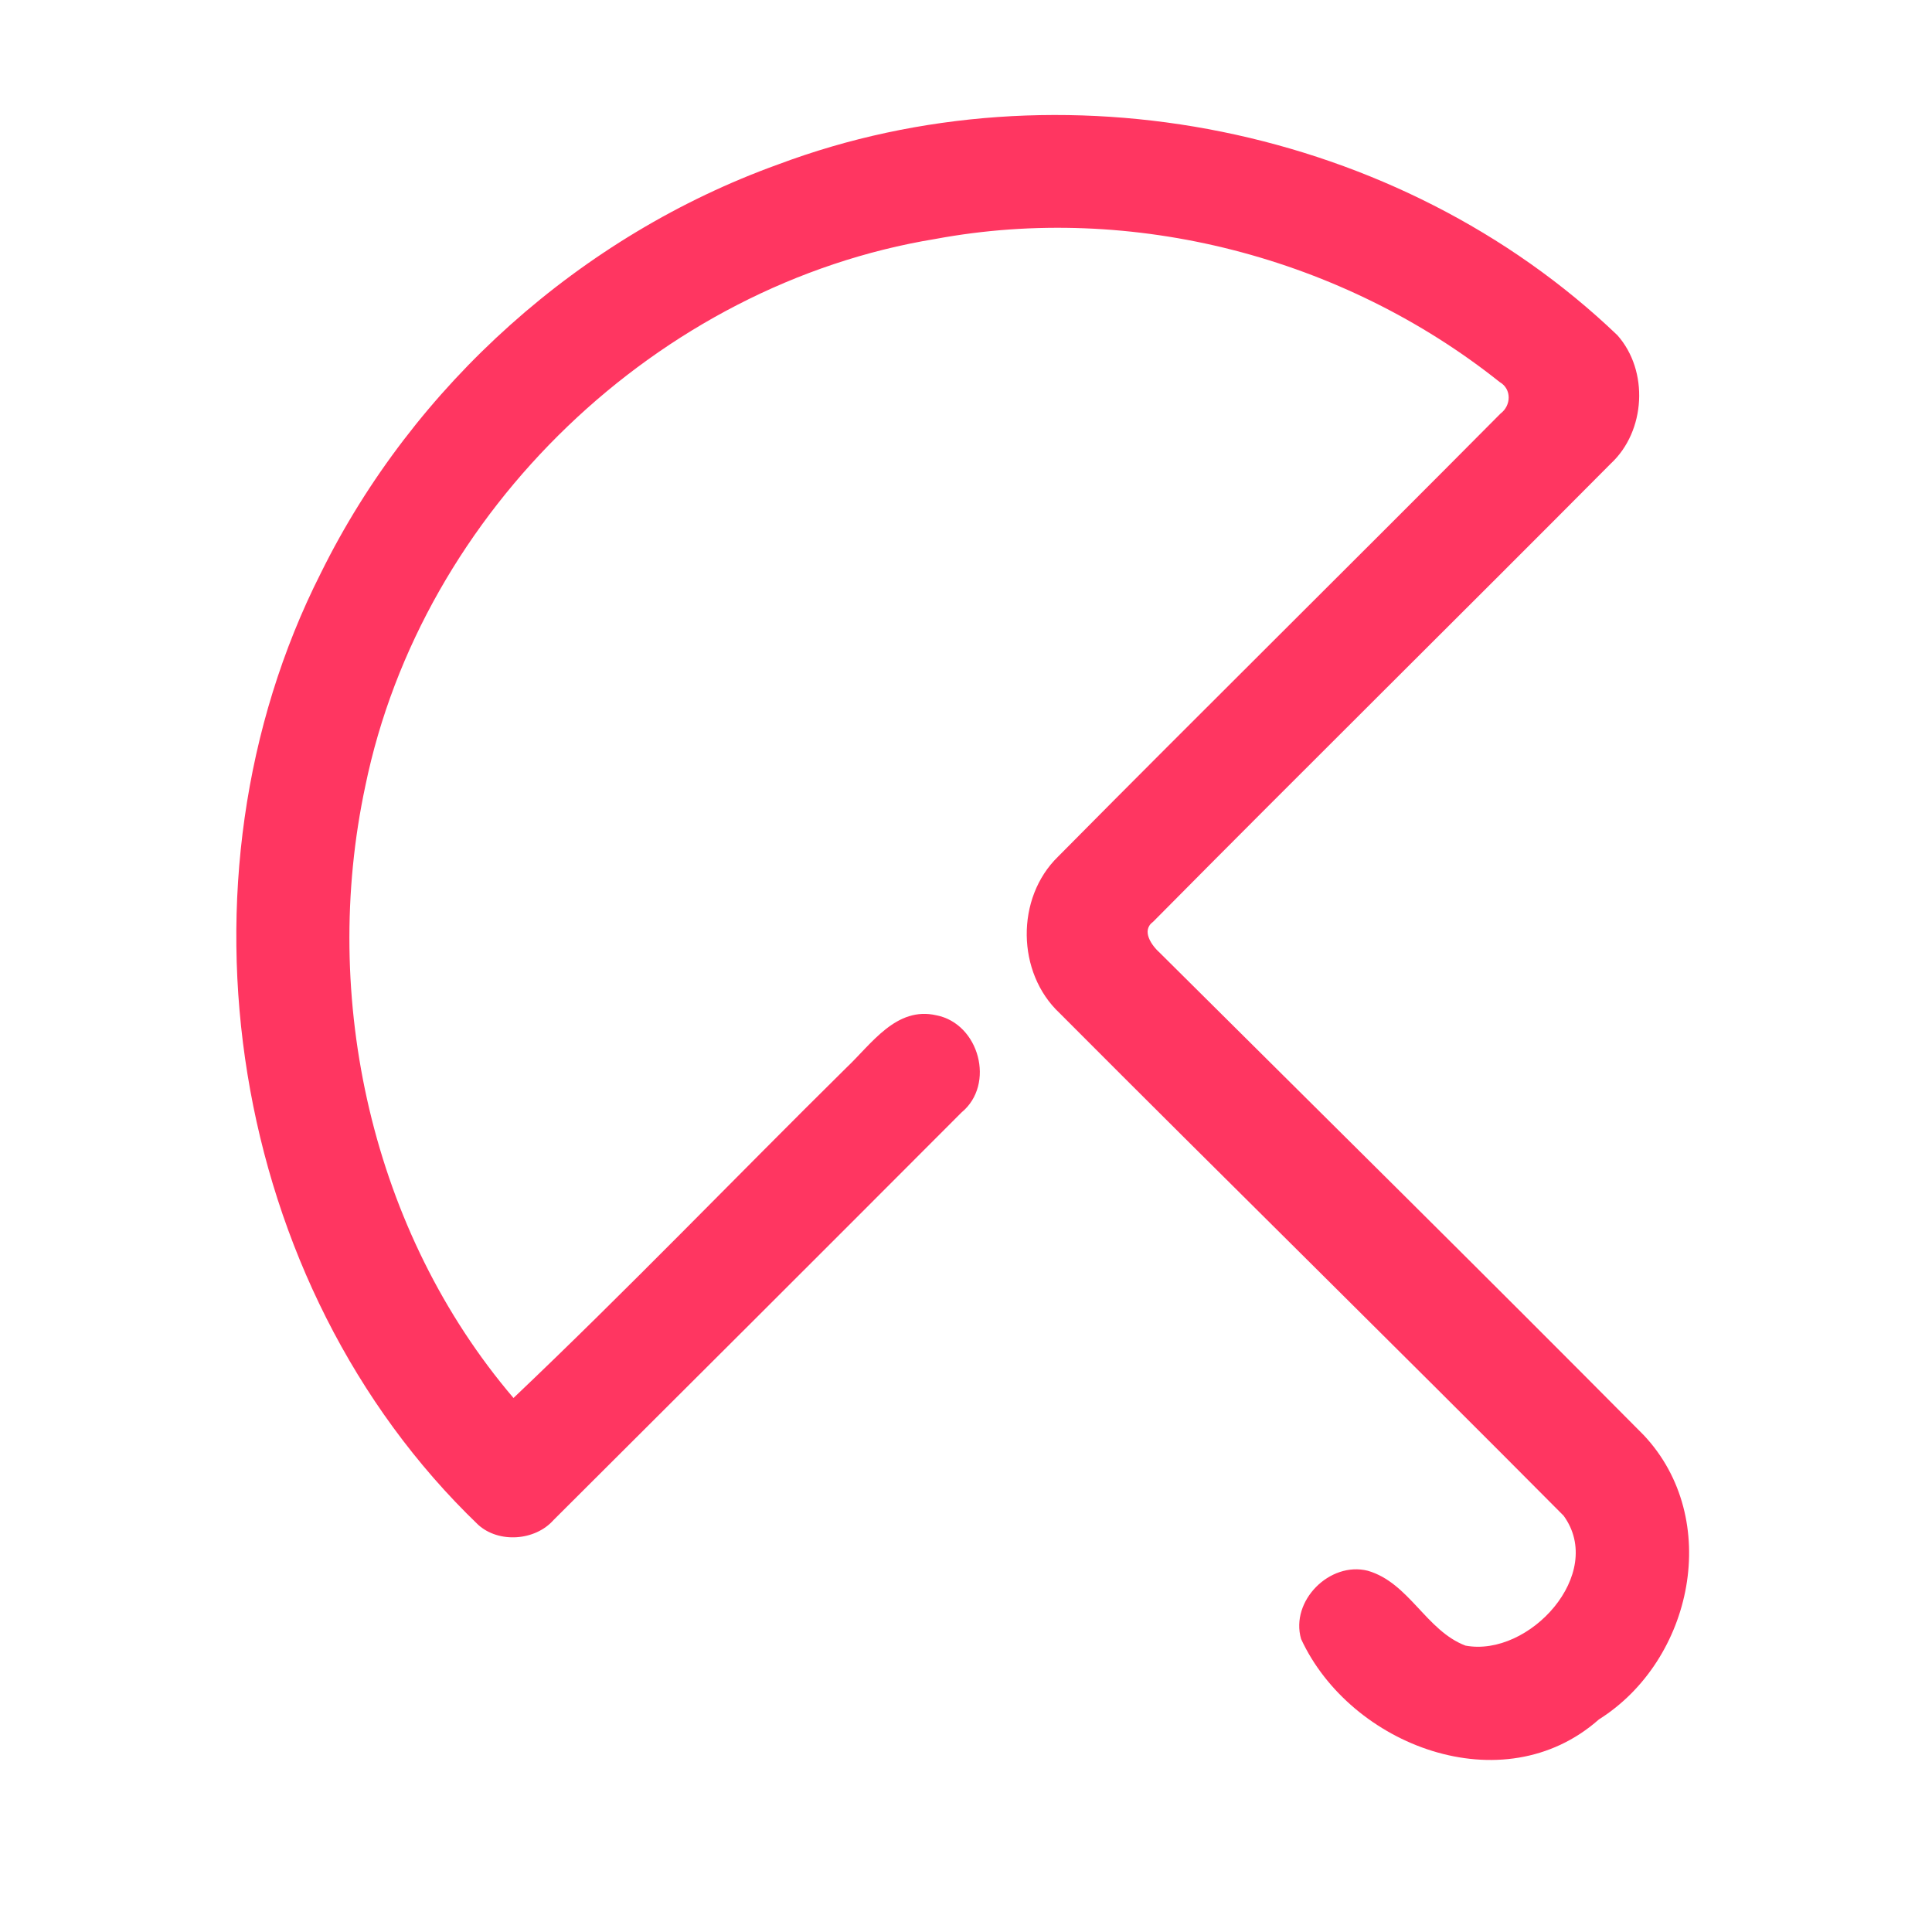 <?xml version="1.0" encoding="UTF-8" ?>
<!DOCTYPE svg PUBLIC "-//W3C//DTD SVG 1.1//EN" "http://www.w3.org/Graphics/SVG/1.1/DTD/svg11.dtd">
<svg width="192pt" height="192pt" viewBox="0 0 192 192" version="1.1" xmlns="http://www.w3.org/2000/svg">
<g id="#ff3661ff">
<path fill="#ff3661" opacity="1.00" d=" M 77.33 16.34 C 105.41 5.80 139.06 12.57 160.73 33.31 C 163.88 36.85 163.55 42.85 160.08 46.07 C 144.96 61.29 129.69 76.36 114.60 91.60 C 113.37 92.49 114.47 93.99 115.28 94.71 C 131.32 110.66 147.42 126.56 163.35 142.62 C 171.18 150.94 168.26 164.99 158.89 170.88 C 149.37 179.30 134.20 173.48 129.30 162.88 C 128.21 159.09 132.15 155.15 135.93 156.10 C 140.04 157.29 141.73 162.06 145.64 163.54 C 151.96 164.72 159.59 156.41 155.39 150.63 C 138.78 133.90 121.94 117.38 105.30 100.68 C 101.02 96.67 100.93 89.24 105.14 85.14 C 119.73 70.40 134.51 55.83 149.12 41.10 C 150.18 40.31 150.25 38.67 149.04 37.97 C 133.48 25.57 112.55 20.10 92.94 23.75 C 65.41 28.26 41.94 50.77 36.31 78.09 C 31.80 99.18 36.96 122.43 51.03 138.93 C 62.29 128.24 73.06 117.02 84.11 106.11 C 86.61 103.75 89.07 99.98 93.06 100.90 C 97.31 101.73 98.94 107.76 95.56 110.55 C 82.06 124.08 68.54 137.58 55.01 151.06 C 53.18 153.13 49.56 153.39 47.51 151.52 C 22.71 127.70 16.41 87.50 31.89 56.94 C 41.11 38.26 57.74 23.40 77.33 16.34 Z" />
</g>
</svg>
